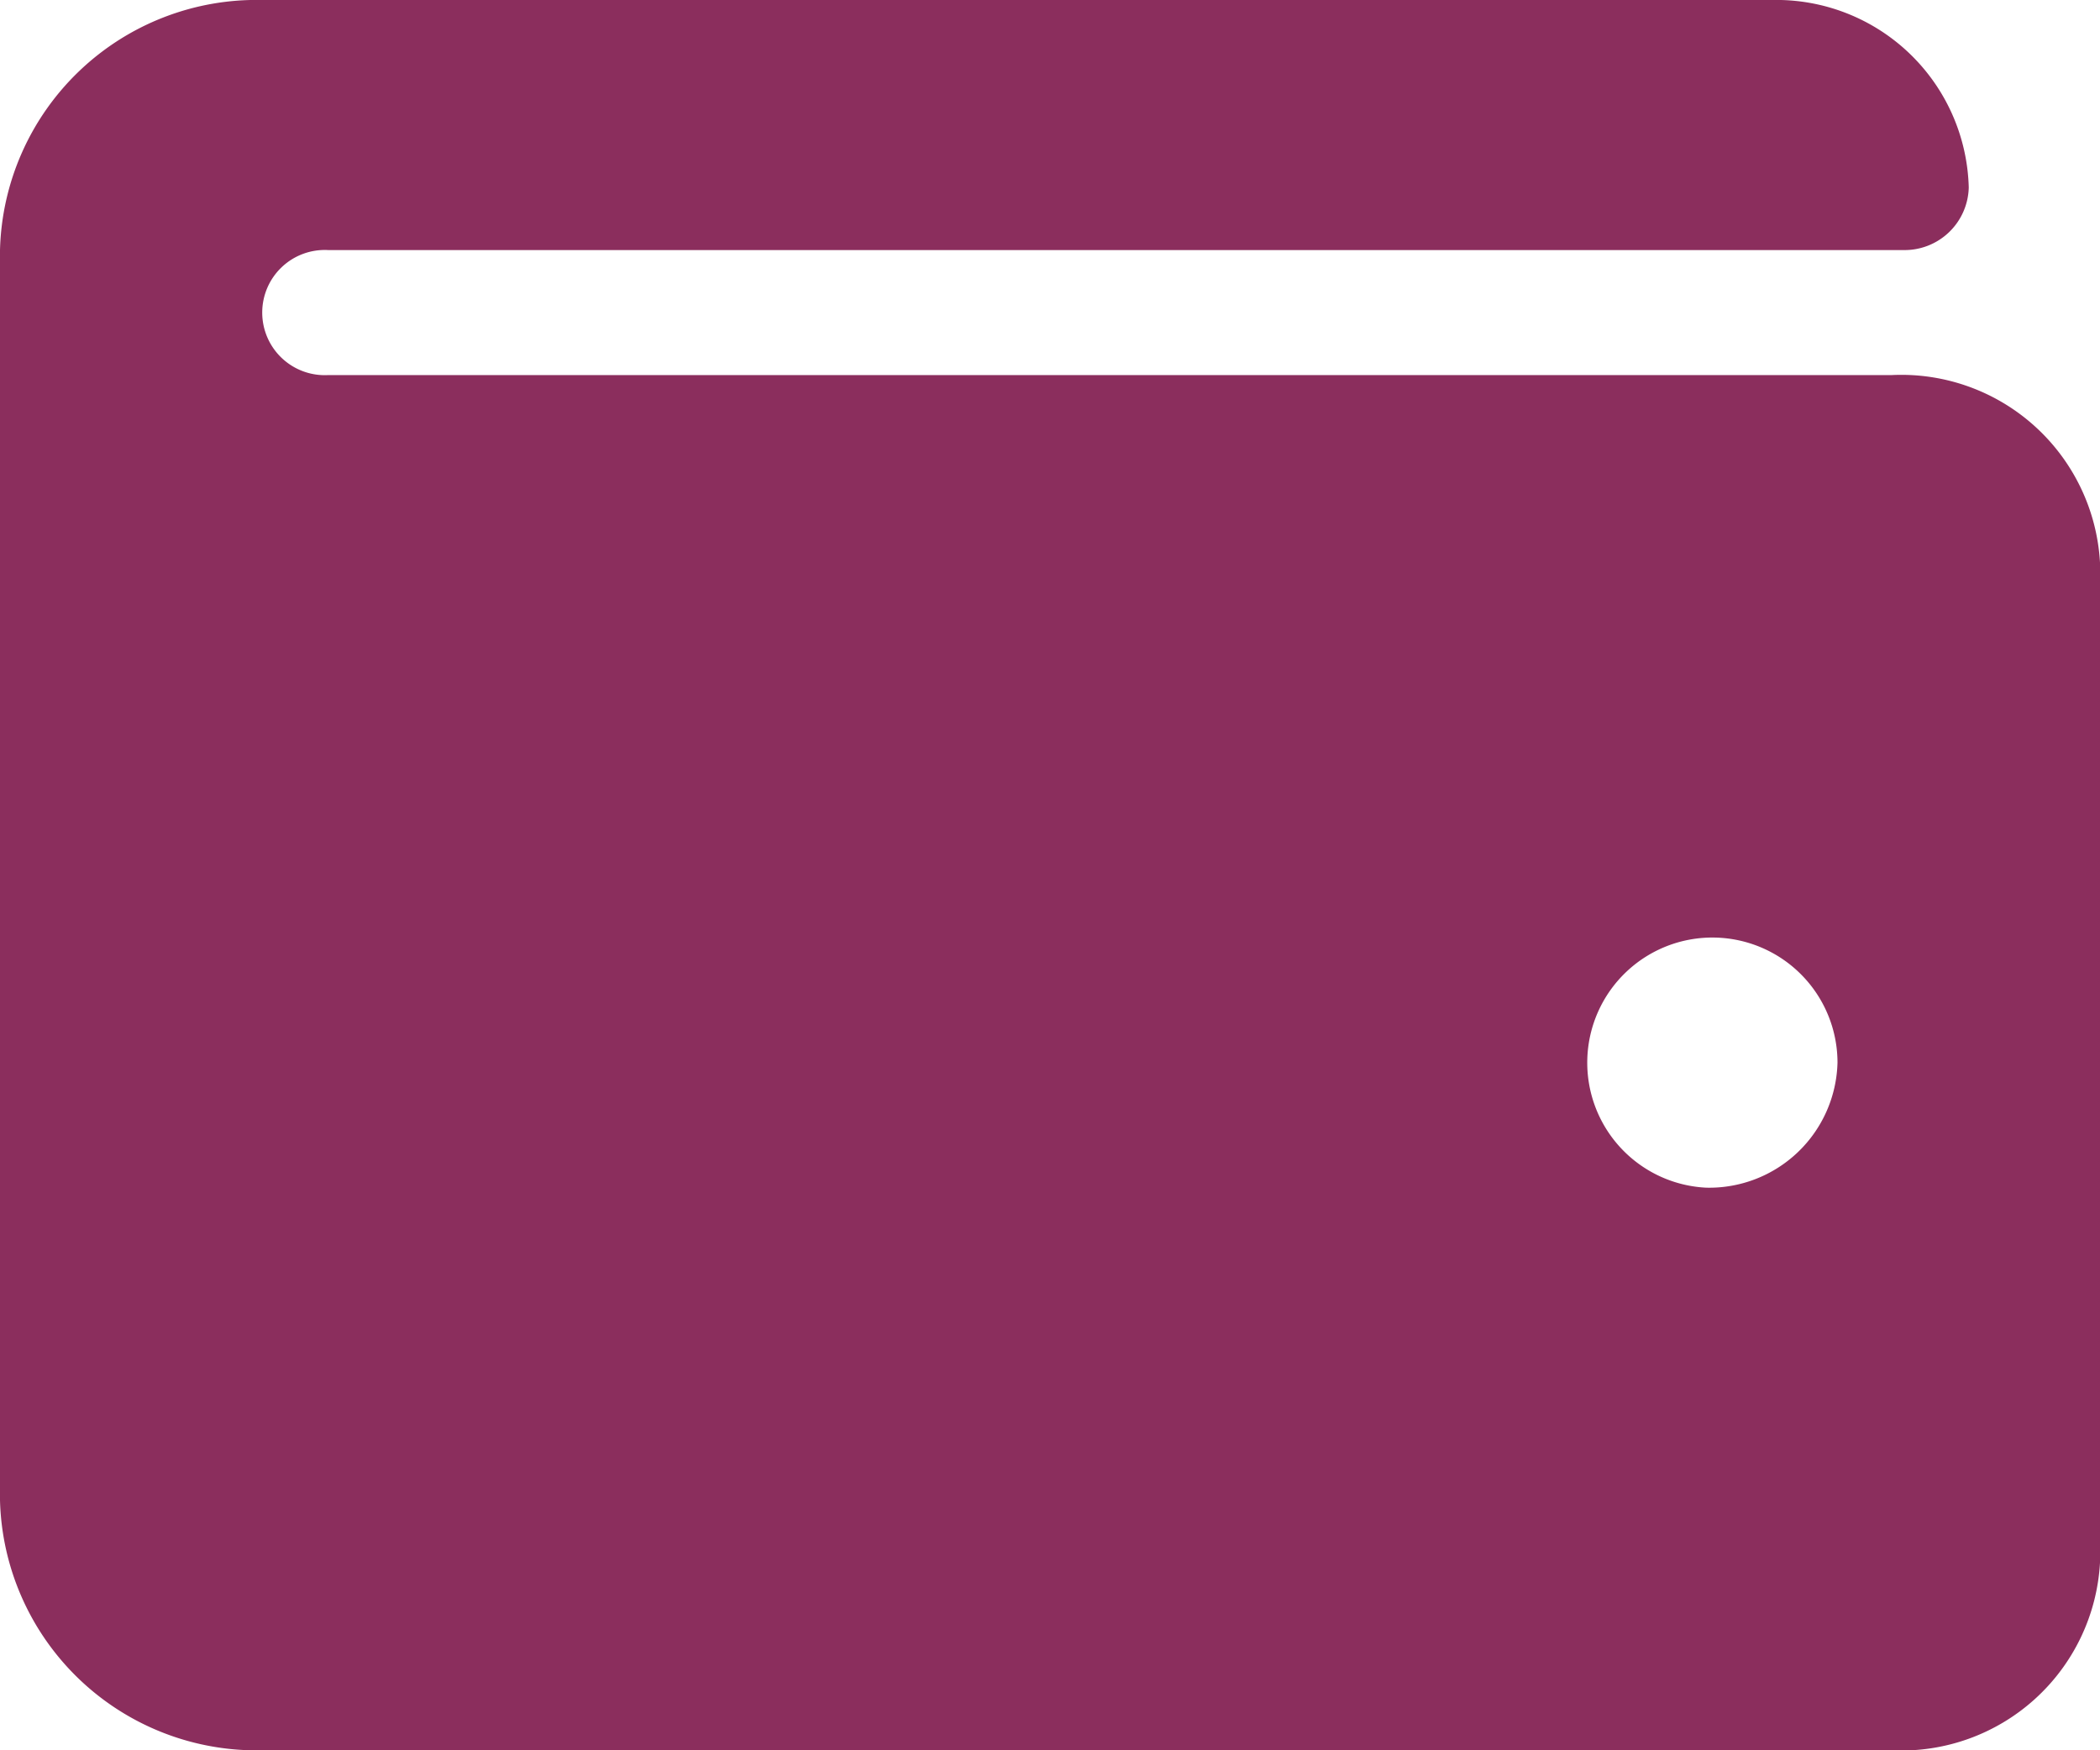 <svg xmlns="http://www.w3.org/2000/svg" width="36" height="30" viewBox="0 0 36 30">
  <path id="Icon_awesome-wallet" data-name="Icon awesome-wallet" d="M32.428,8.679H5.625a1.073,1.073,0,1,1,0-2.143h27A1.1,1.1,0,0,0,33.75,5.464,3.3,3.3,0,0,0,30.375,2.25H4.5A4.4,4.4,0,0,0,0,6.536V27.964A4.4,4.4,0,0,0,4.5,32.25H32.428A3.411,3.411,0,0,0,36,29.036V11.893A3.411,3.411,0,0,0,32.428,8.679ZM29.25,22.607a2.145,2.145,0,1,1,2.25-2.143A2.2,2.2,0,0,1,29.25,22.607Z" transform="translate(0 -2.25)" fill="#8b2e5d"/>
</svg>
